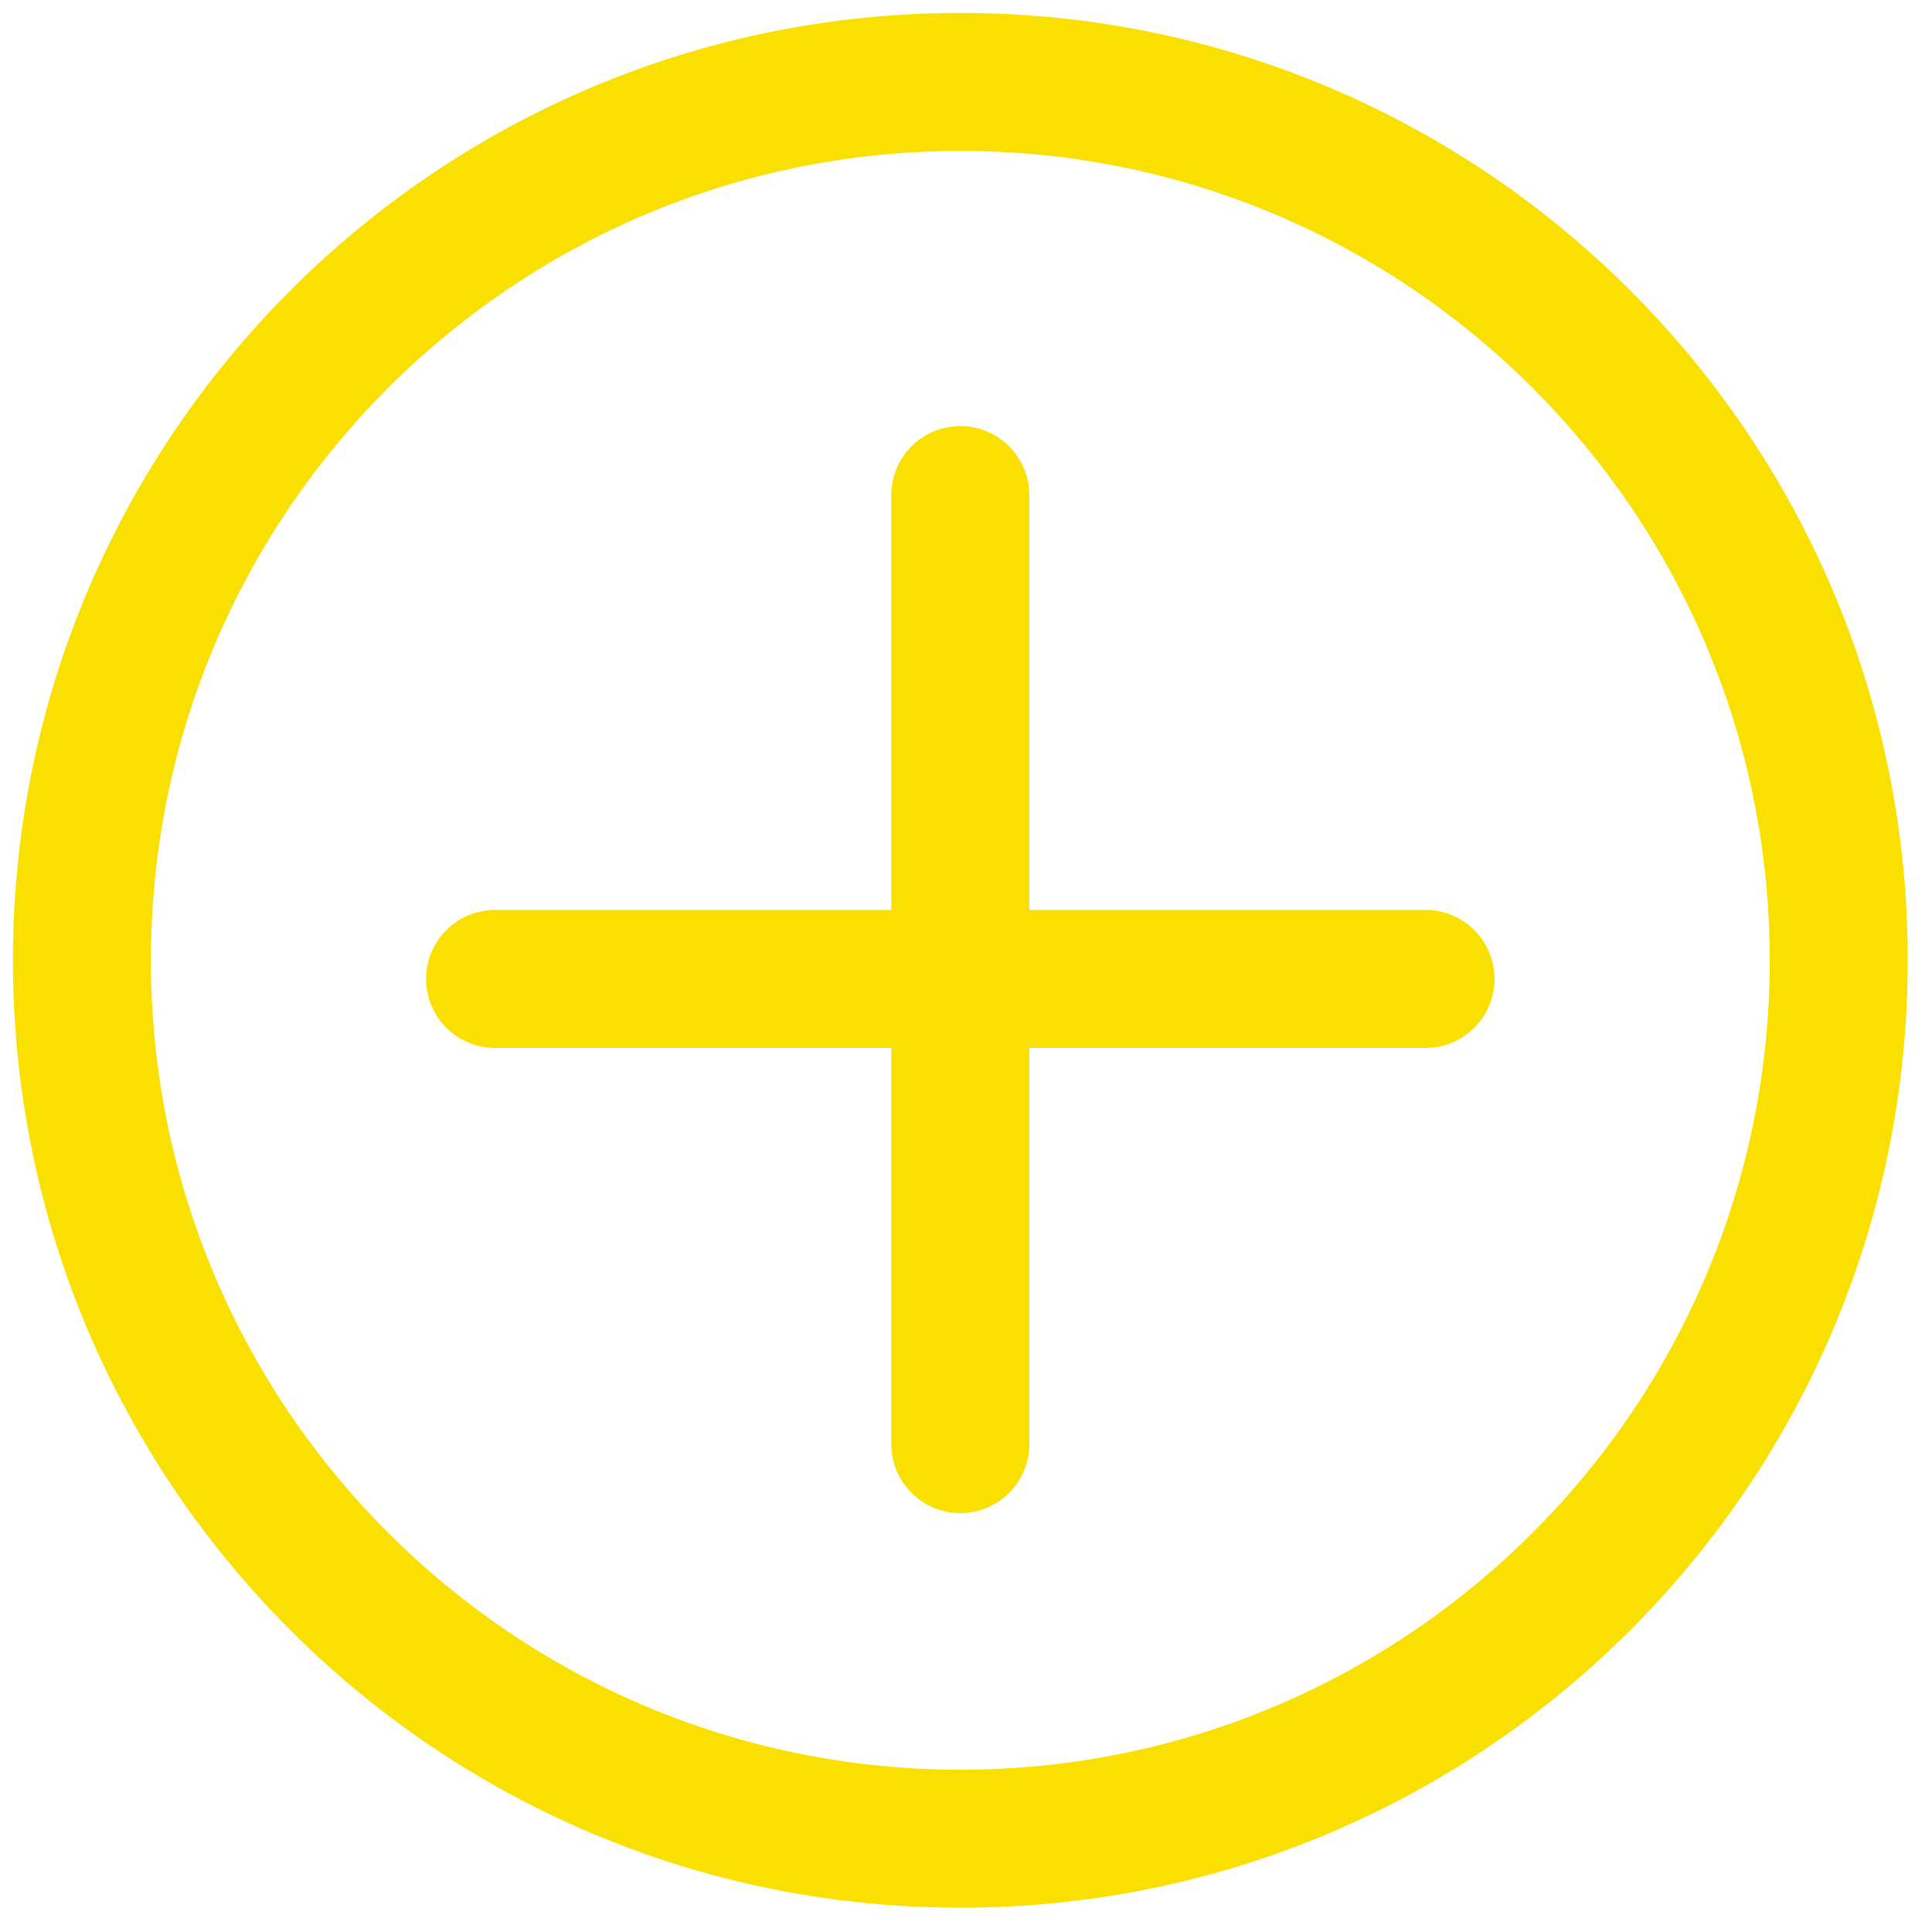 <svg width="56" height="56" viewBox="0 0 56 56" fill="none" xmlns="http://www.w3.org/2000/svg">
  <path fill-rule="evenodd" clip-rule="evenodd" d="M27.836 51.296C40.793 51.296 51.297 40.792 51.297 27.835C51.297 14.878 40.793 4.375 27.836 4.375C14.879 4.375 4.375 14.878 4.375 27.835C4.375 40.792 14.879 51.296 27.836 51.296ZM27.836 55.296C43.002 55.296 55.297 43.002 55.297 27.835C55.297 12.669 43.002 0.375 27.836 0.375C12.67 0.375 0.375 12.669 0.375 27.835C0.375 43.002 12.67 55.296 27.836 55.296Z" fill="#F9E001" />
  <path fill-rule="evenodd" clip-rule="evenodd" d="M27.835 43.859C26.73 43.859 25.835 42.964 25.835 41.859L25.835 14.351C25.835 13.246 26.73 12.351 27.835 12.351C28.939 12.351 29.835 13.246 29.835 14.351L29.835 41.859C29.835 42.964 28.939 43.859 27.835 43.859Z" fill="#F9E001" />
  <path fill-rule="evenodd" clip-rule="evenodd" d="M43.32 28.375C43.32 29.479 42.425 30.375 41.32 30.375L14.351 30.375C13.247 30.375 12.351 29.479 12.351 28.375C12.351 27.27 13.247 26.375 14.351 26.375L41.32 26.375C42.425 26.375 43.32 27.27 43.32 28.375Z" fill="#F9E001" />
</svg>